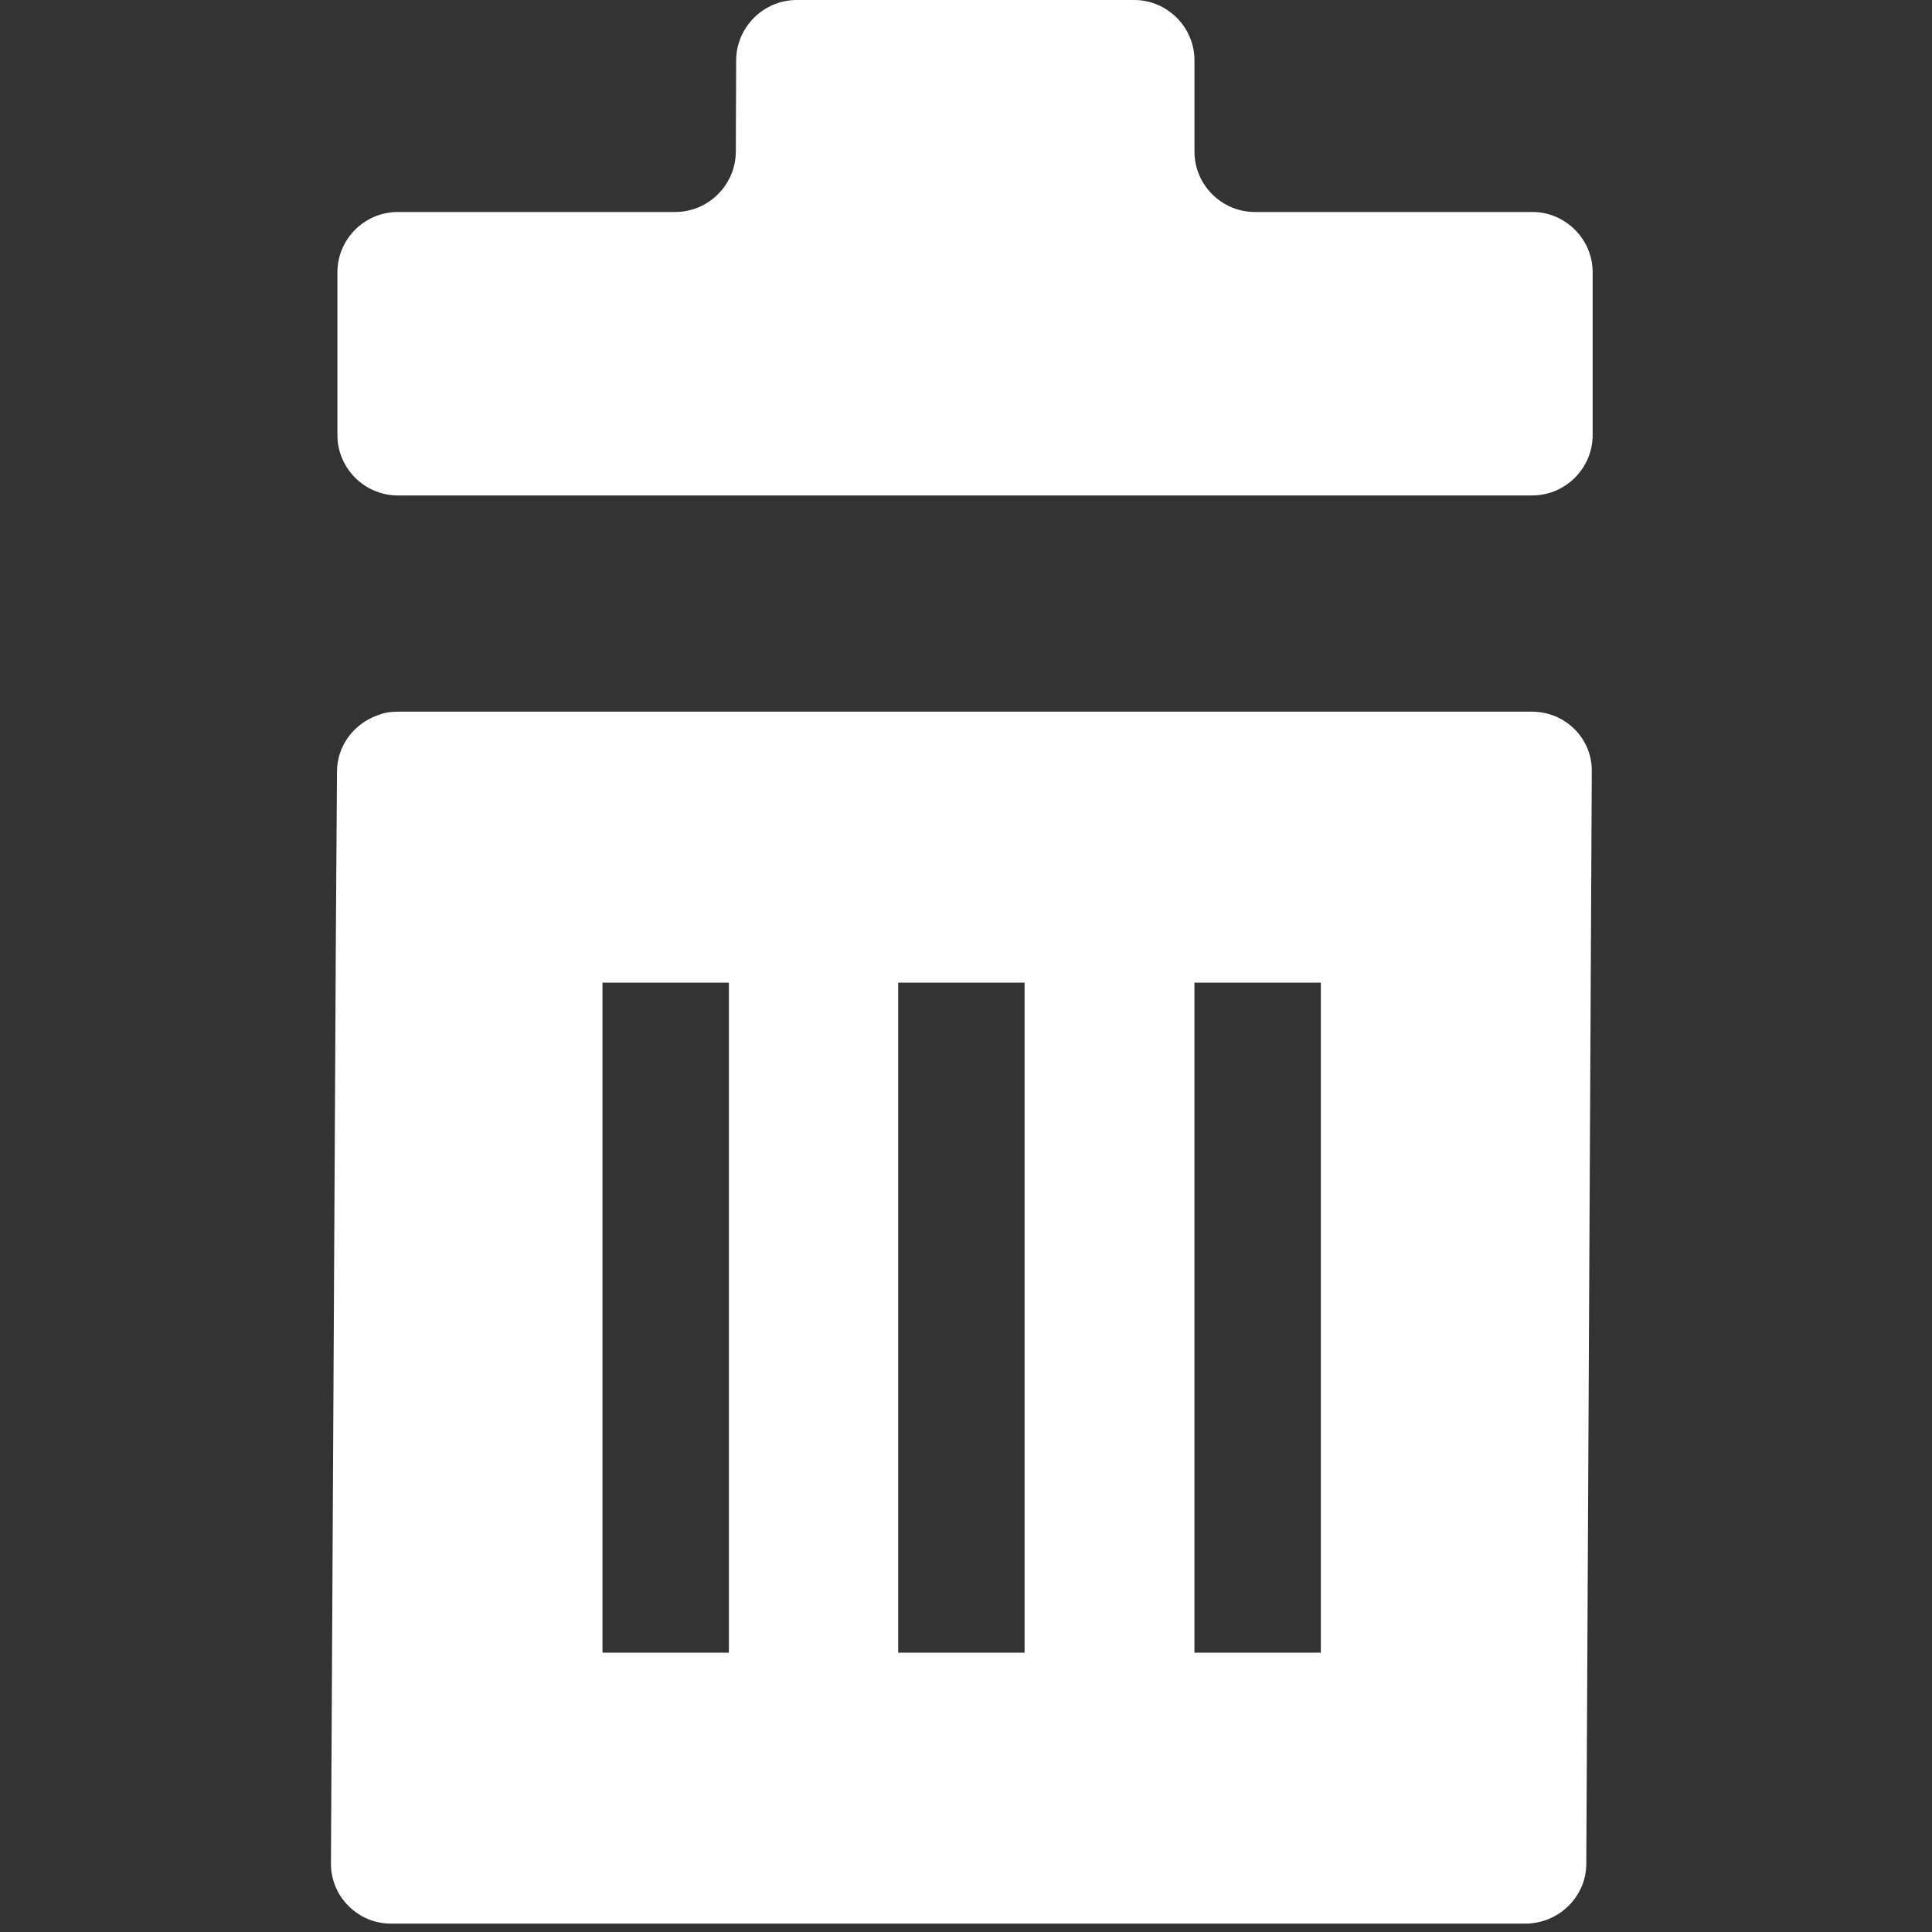 <svg width="175" height="175" viewBox="0 0 175 175" fill="none" xmlns="http://www.w3.org/2000/svg">
<rect x="0" y="0" width="175" height="175" fill="#333333" stroke="none"/>
<g clip-path="url(#clip0_25_2)">
<path d="M138.759 64.462H36.001C35.354 64.462 34.756 64.561 34.159 64.81C32.068 65.557 30.525 67.548 30.525 69.888L30.425 84.376L29.977 168.812C29.977 171.799 32.416 174.239 35.403 174.239H138.16C141.197 174.239 143.686 171.8 143.686 168.812L144.184 69.888C144.235 66.902 141.796 64.462 138.759 64.462ZM54.572 89.007H66.023V149.696H54.572V89.007ZM81.356 89.007H92.807V149.696H81.356V89.007ZM119.641 149.695H108.19V89.007H119.641V149.695Z" fill="white"/>
<path d="M138.795 44.875C141.802 44.875 144.262 42.415 144.262 39.408V24.668C144.262 21.661 141.802 19.201 138.795 19.201H113.662C110.655 19.201 108.195 16.741 108.195 13.734V5.467C108.195 2.46 105.735 0 102.728 0H72.168C69.161 0 66.692 2.46 66.681 5.467L66.65 13.735C66.639 16.742 64.169 19.202 61.163 19.202H36.029C33.022 19.202 30.562 21.662 30.562 24.669V39.41C30.562 42.417 33.022 44.877 36.029 44.877H138.795V44.875Z" fill="white"/>
</g>
<defs>
<clipPath id="clip0_25_2">
<rect width="174.239" height="174.239" fill="white"/>
</clipPath>
</defs>
</svg>
